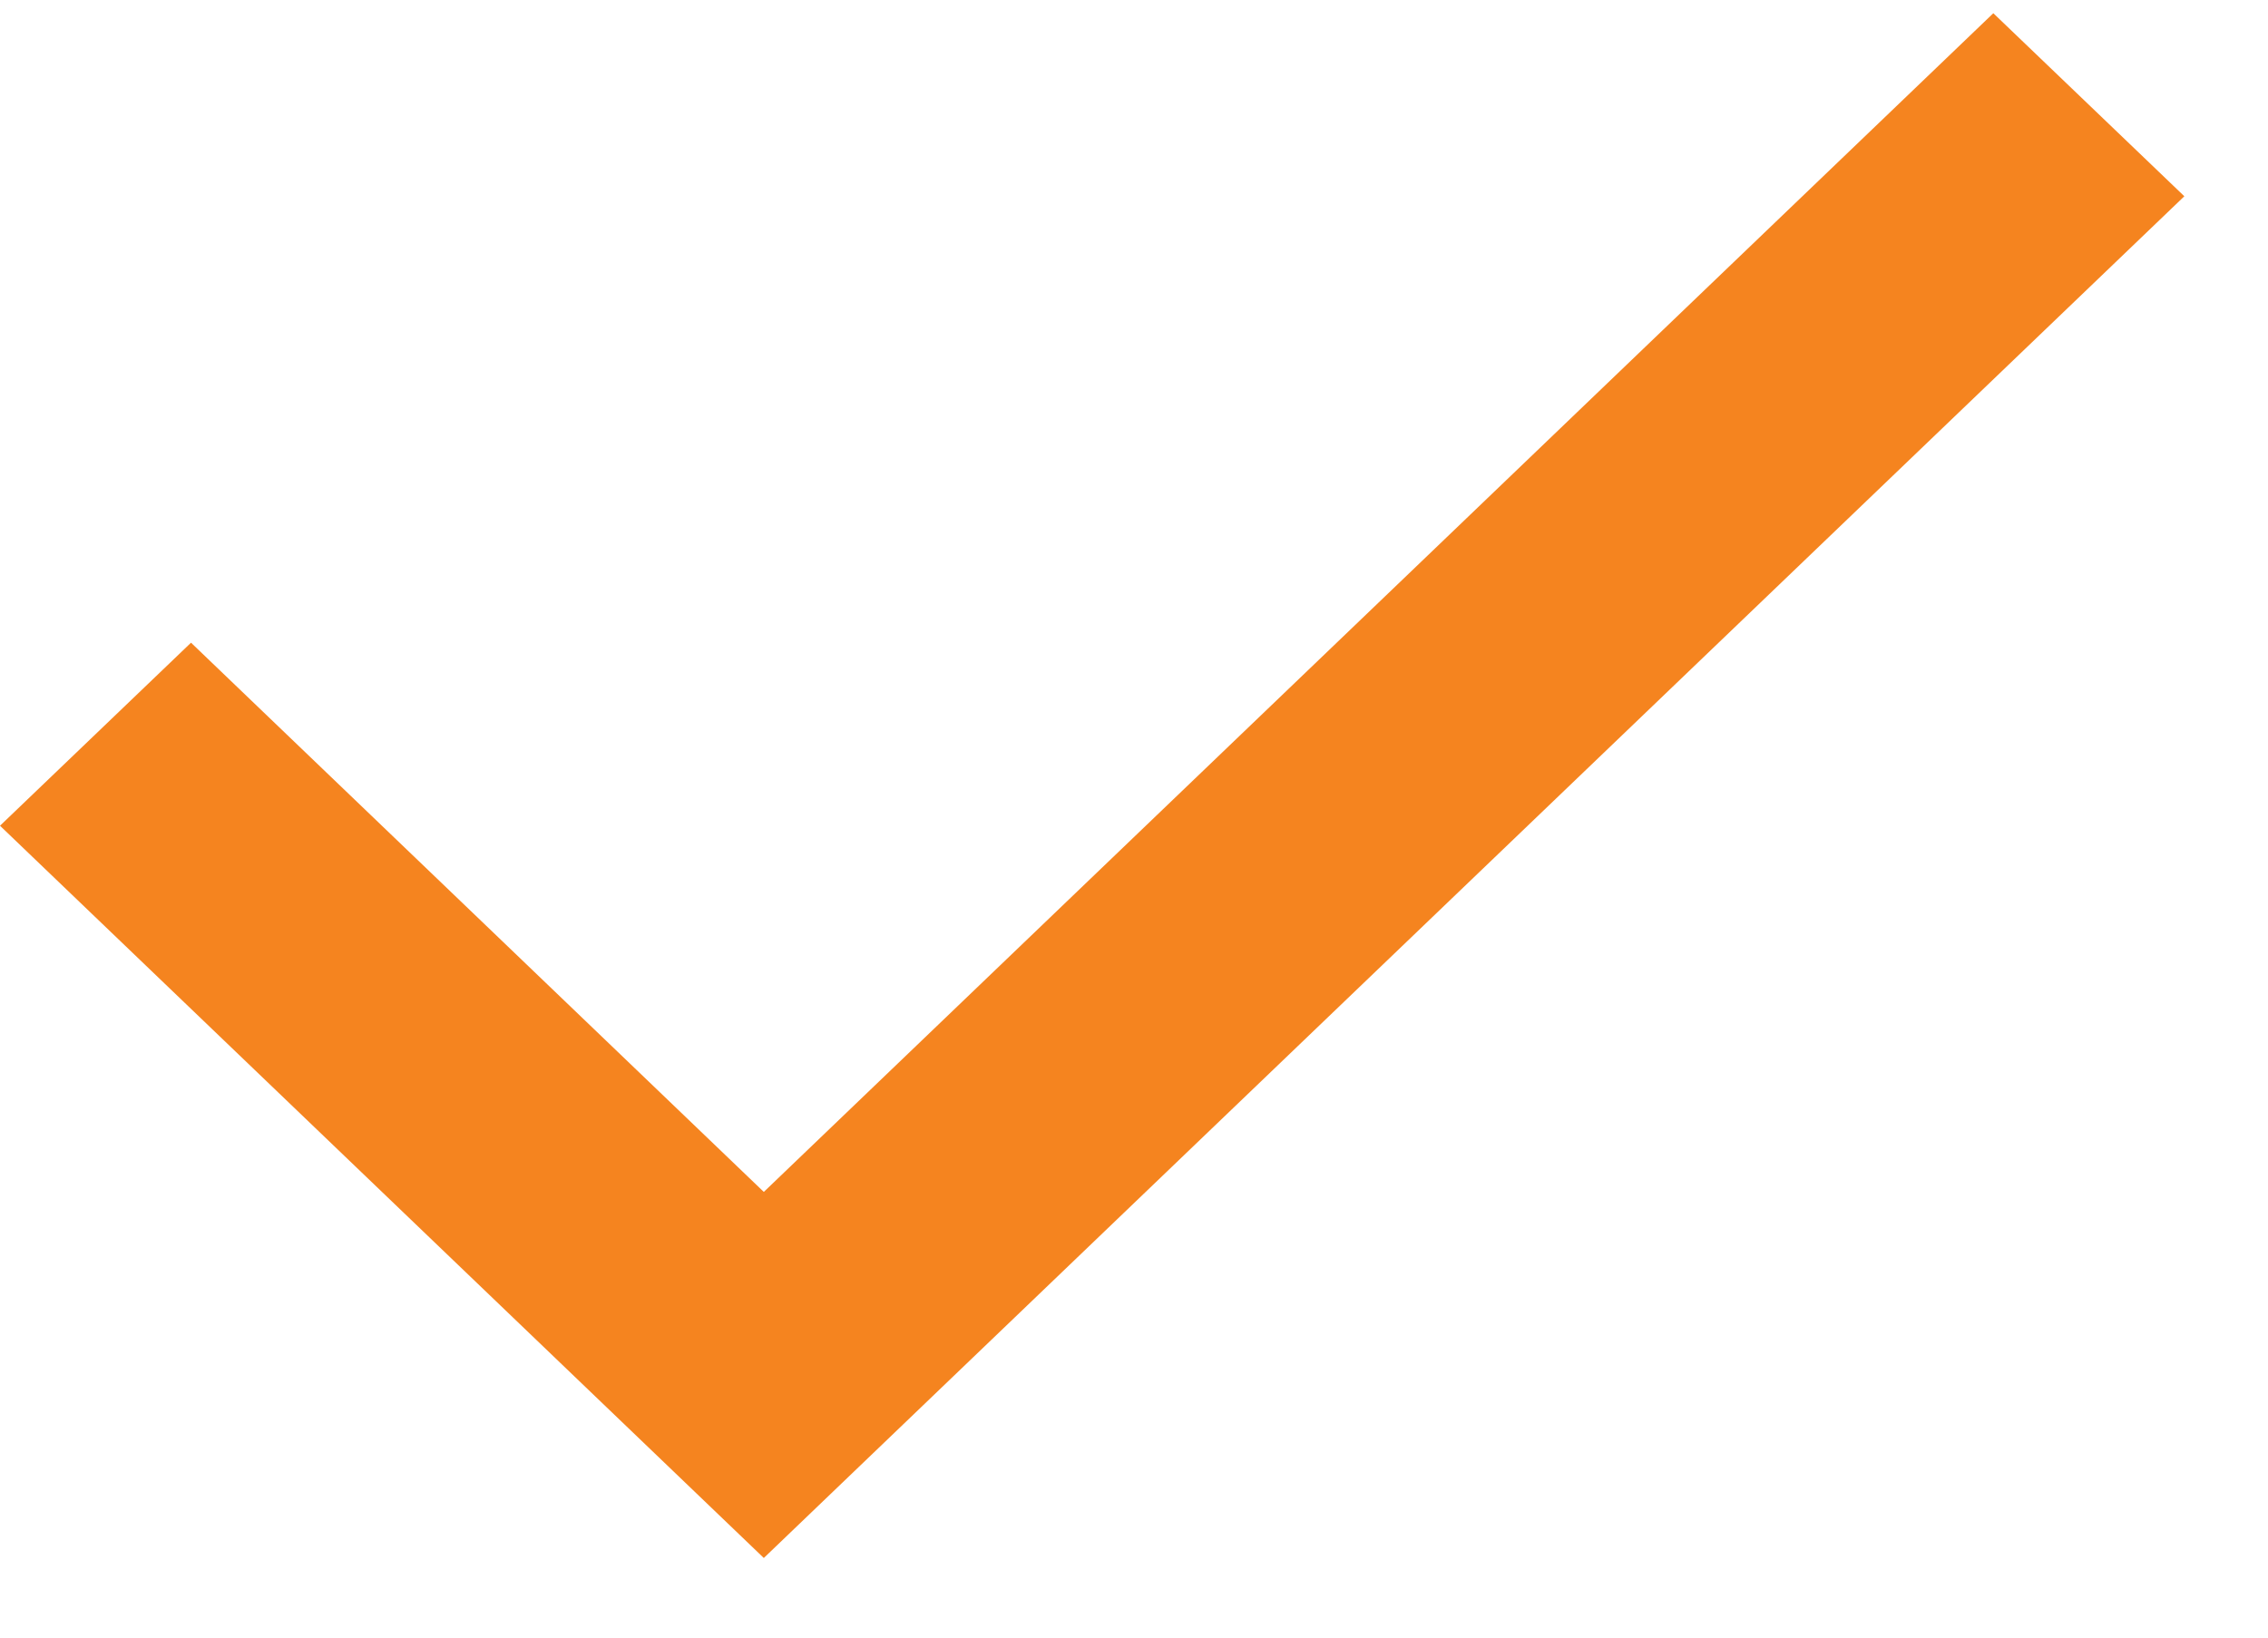 <svg width="18" height="13" viewBox="0 0 18 13" fill="none" xmlns="http://www.w3.org/2000/svg">
<path d="M6.062 12.368L0 6.555L1.516 5.102L6.062 9.462L15.82 0.105L17.336 1.558L6.062 12.368Z" fill="#F5841F"/>
</svg>
